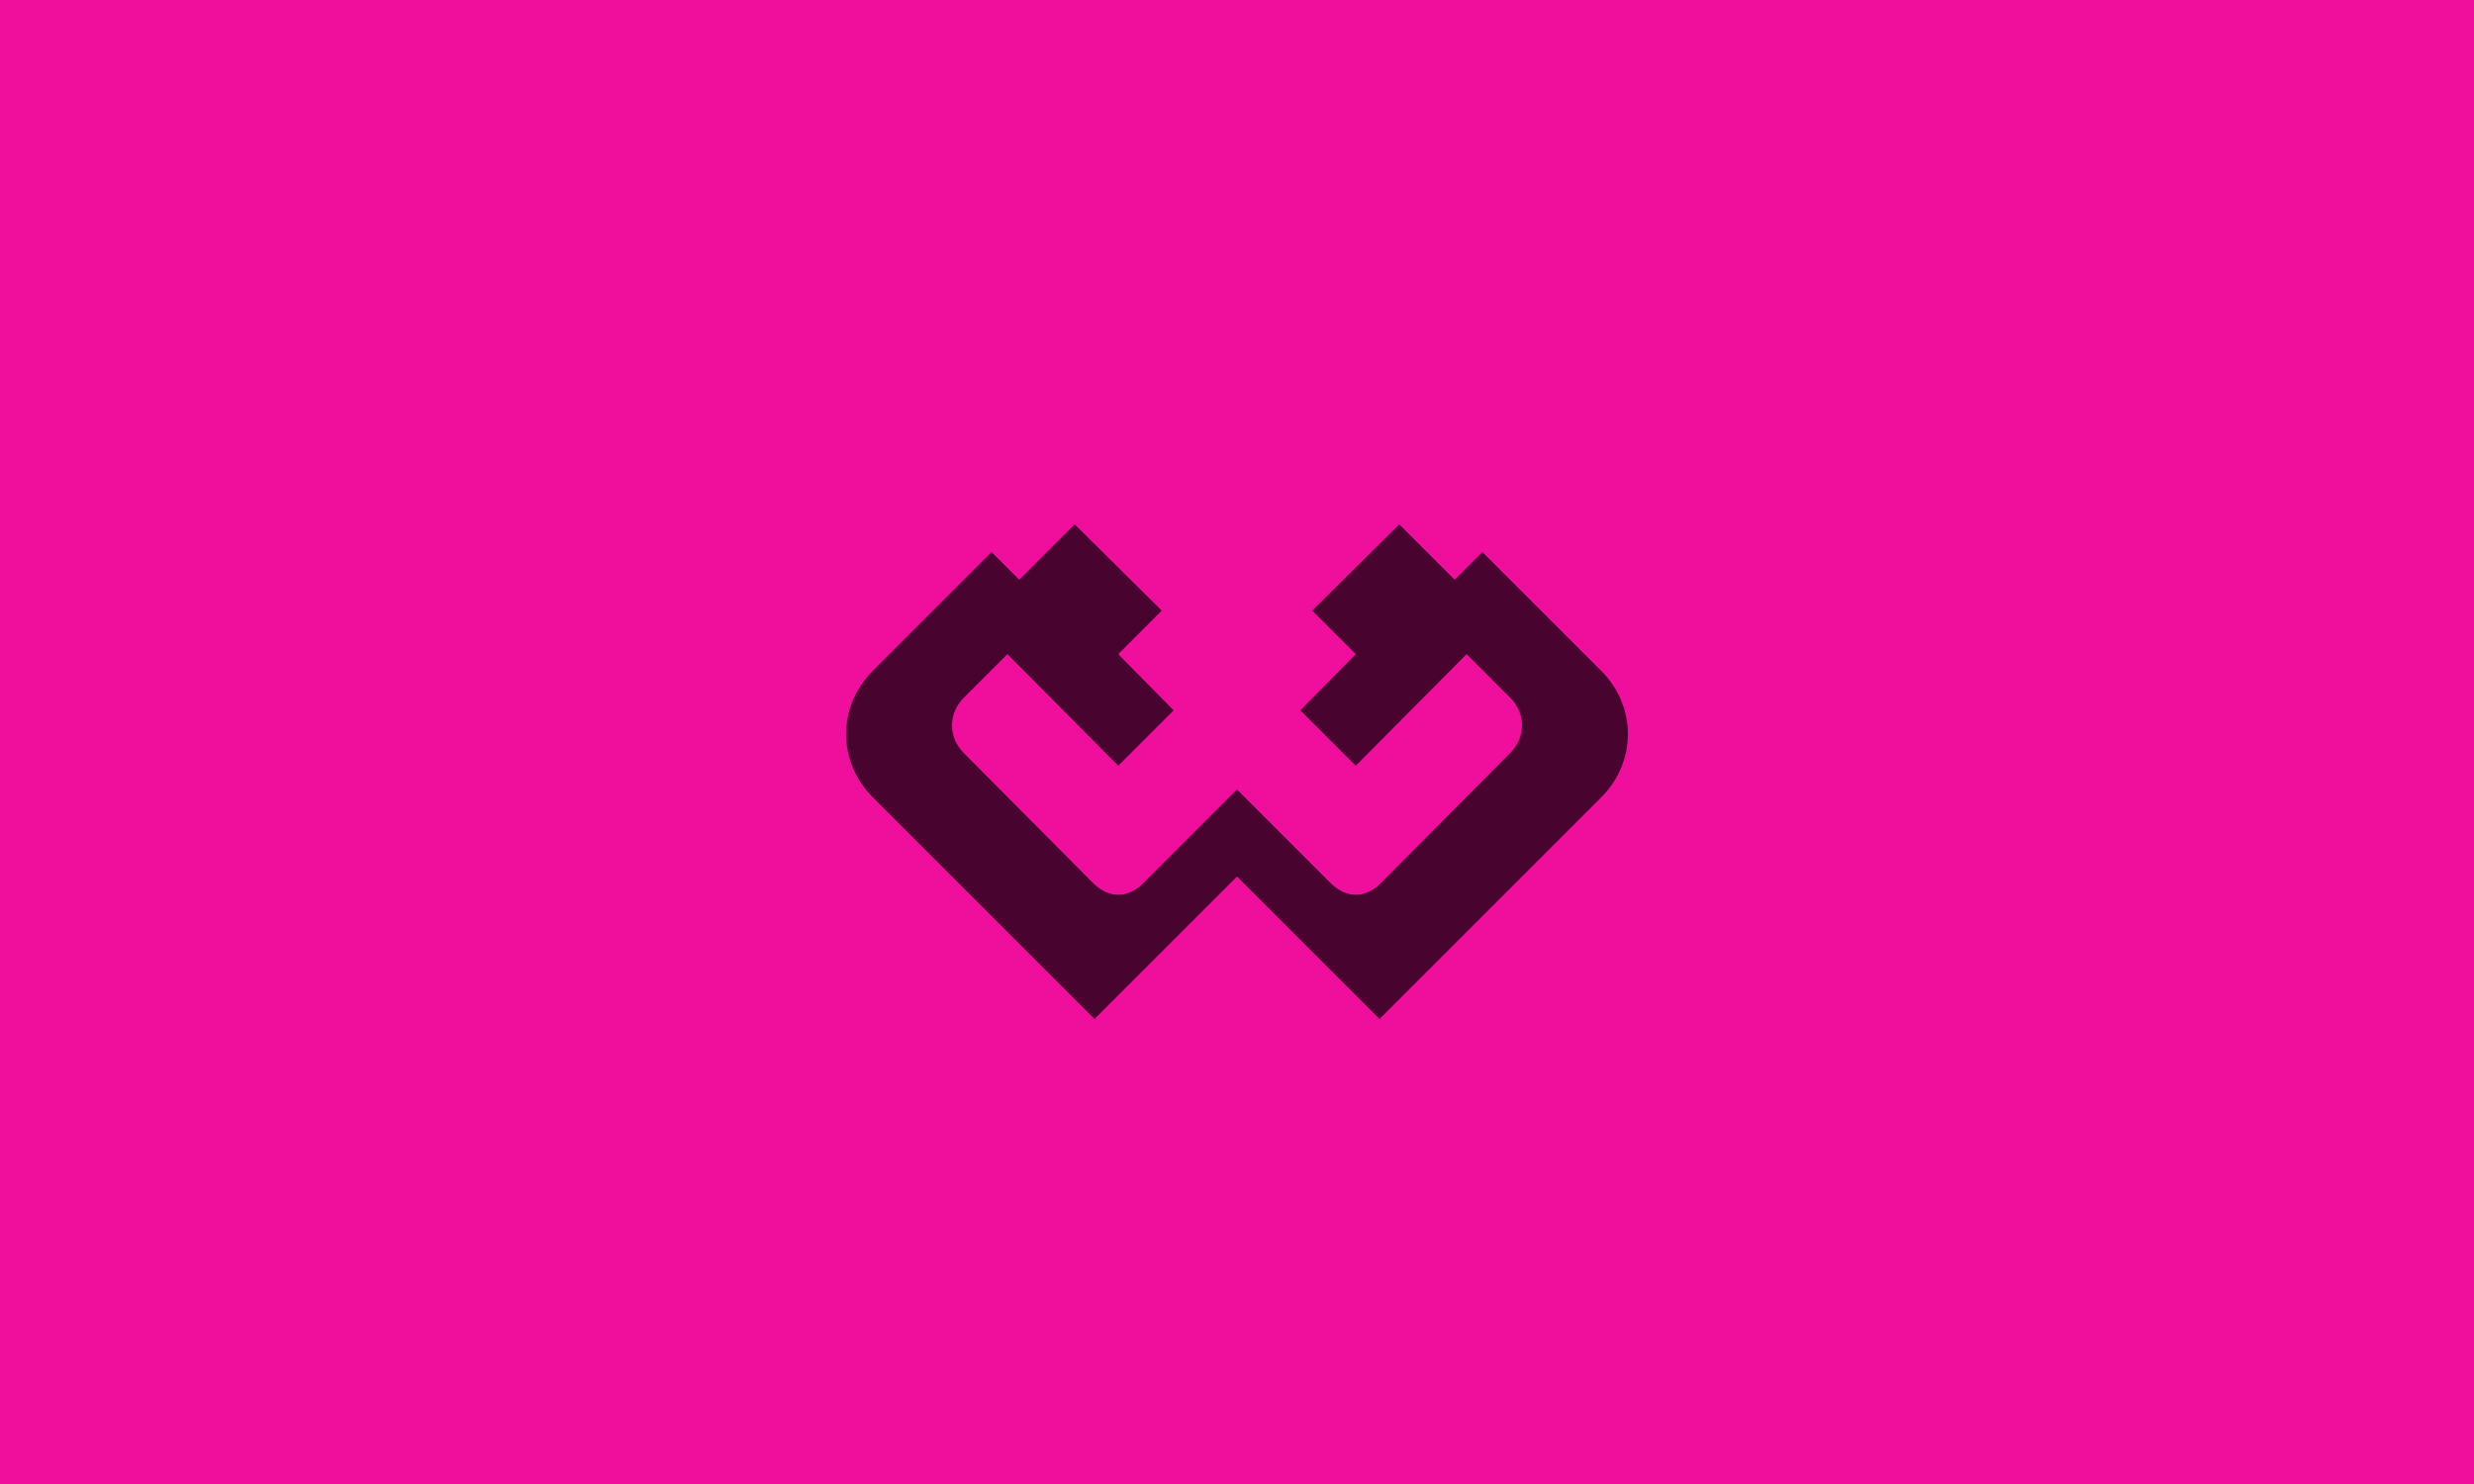 <svg width="250" height="150" xmlns="http://www.w3.org/2000/svg">
    <rect width="100%" height="100%" fill="#f00e9d" />
    <g opacity="0.7">
        <g transform="translate(77, 27) scale(4)">
            <path fill="#000000" d="M18.9,12.28L15.6,15.6C15.4,15.78 15.2,15.86 15,15.86C14.8,15.86 14.6,15.78 14.4,15.6L12,13.2L9.6,15.6C9.4,15.78 9.2,15.86 9,15.86C8.8,15.86 8.6,15.78 8.4,15.6L5.1,12.28C4.7,11.88 4.7,11.28 5.1,10.88L6.2,9.78L9,12.6L10.4,11.2L9,9.78L10.1,8.68L7.9,6.5L6.5,7.9L5.8,7.2L2.8,10.2C1.9,11.1 1.9,12.5 2.8,13.4L8.4,19L12,15.4L15.6,19L21.2,13.4C22.1,12.5 22.1,11.1 21.2,10.2L18.2,7.2L17.5,7.9L16.1,6.5L13.9,8.68L15,9.78L13.6,11.2L15,12.6L17.8,9.78L18.9,10.88C19.3,11.28 19.3,11.88 18.9,12.28Z" />
        </g>
    </g>
</svg>
